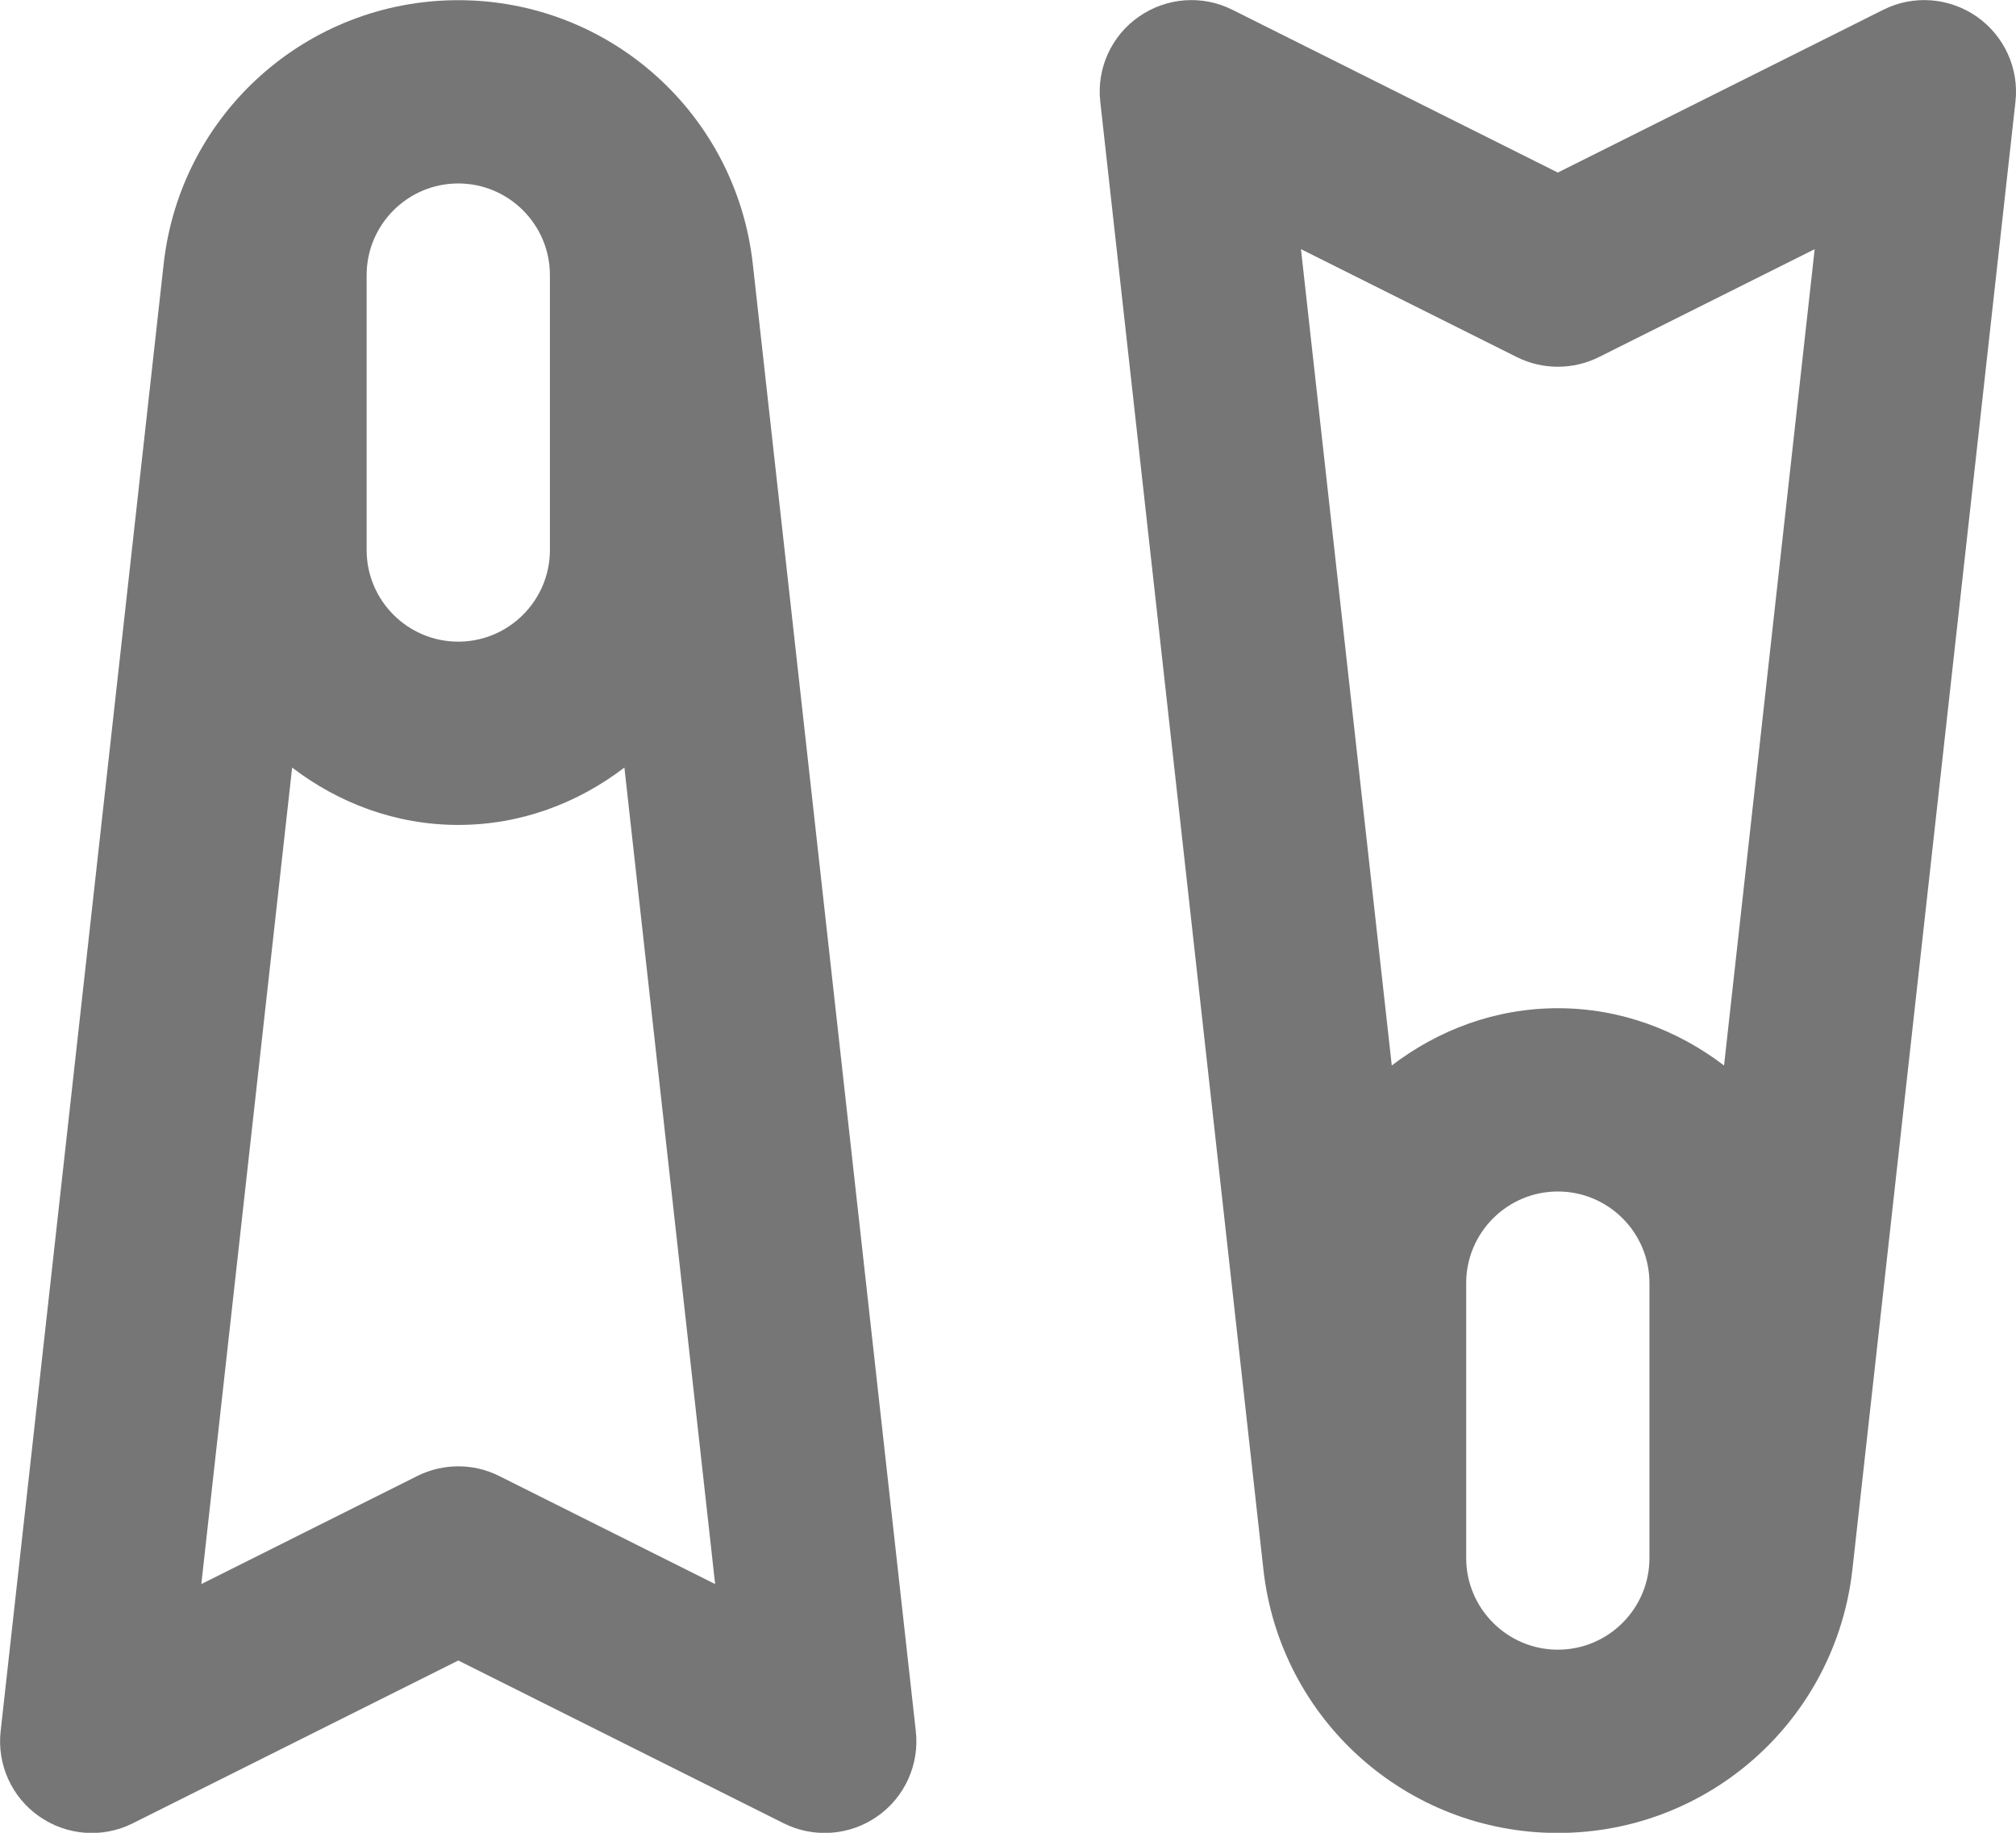 <?xml version="1.0" encoding="UTF-8"?>
<svg width="22px" height="20px" viewBox="0 0 22 20" version="1.1" xmlns="http://www.w3.org/2000/svg" xmlns:xlink="http://www.w3.org/1999/xlink">
    <!-- Generator: Sketch 42 (36781) - http://www.bohemiancoding.com/sketch -->
    <title>Fill 654 + Fill 655</title>
    <desc>Created with Sketch.</desc>
    <defs></defs>
    <g id="Page-1" stroke="none" stroke-width="1" fill="none" fill-rule="evenodd">
        <g id="Line-Icons" transform="translate(-433, -1057)" fill="#767676">
            <g id="Fill-654-+-Fill-655" transform="translate(433, 1057)">
                <path d="M5.448,16.107 C5.167,15.966 4.835,15.966 4.553,16.107 L2.197,17.286 L3.188,8.376 C3.693,8.762 4.317,9.002 5.001,9.002 C5.685,9.002 6.309,8.762 6.814,8.376 L7.804,17.286 L5.448,16.107 Z M4.001,3.002 C4.001,2.451 4.449,2.002 5.001,2.002 C5.552,2.002 6.001,2.451 6.001,3.002 L6.001,6.002 C6.001,6.553 5.552,7.002 5.001,7.002 C4.449,7.002 4.001,6.553 4.001,6.002 L4.001,3.002 Z M5.001,0.002 C3.351,0.002 1.969,1.239 1.786,2.88 L0.007,18.891 C-0.034,19.255 0.128,19.613 0.429,19.822 C0.73,20.032 1.12,20.061 1.448,19.897 L5.001,18.12 L8.553,19.897 C8.88,20.06 9.271,20.032 9.572,19.822 C9.873,19.613 10.035,19.255 9.994,18.891 L8.215,2.88 C8.032,1.239 6.651,0.002 5.001,0.002 L5.001,0.002 Z" id="Fill-654"></path>
                <path d="M16,17.002 L16,14.002 C16,13.45 16.45,13.002 17,13.002 C17.552,13.002 18,13.45 18,14.002 L18,17.002 C18,17.553 17.552,18.002 17,18.002 C16.45,18.002 16,17.553 16,17.002 L16,17.002 Z M16.553,3.897 C16.834,4.037 17.166,4.037 17.448,3.897 L19.803,2.719 L18.814,11.627 C18.308,11.241 17.684,11.002 17,11.002 C16.317,11.002 15.693,11.241 15.188,11.627 L14.197,2.719 L16.553,3.897 Z M21.573,0.182 C21.271,-0.028 20.881,-0.058 20.553,0.106 L17,1.883 L13.447,0.106 C13.12,-0.058 12.729,-0.028 12.428,0.182 C12.127,0.391 11.966,0.749 12.007,1.111 L13.787,17.125 C13.969,18.765 15.351,20.002 17,20.002 C18.651,20.002 20.032,18.765 20.215,17.125 L21.994,1.111 C22.035,0.749 21.872,0.391 21.573,0.182 L21.573,0.182 Z" id="Fill-655"></path>
            </g>
        </g>
    </g>
</svg>